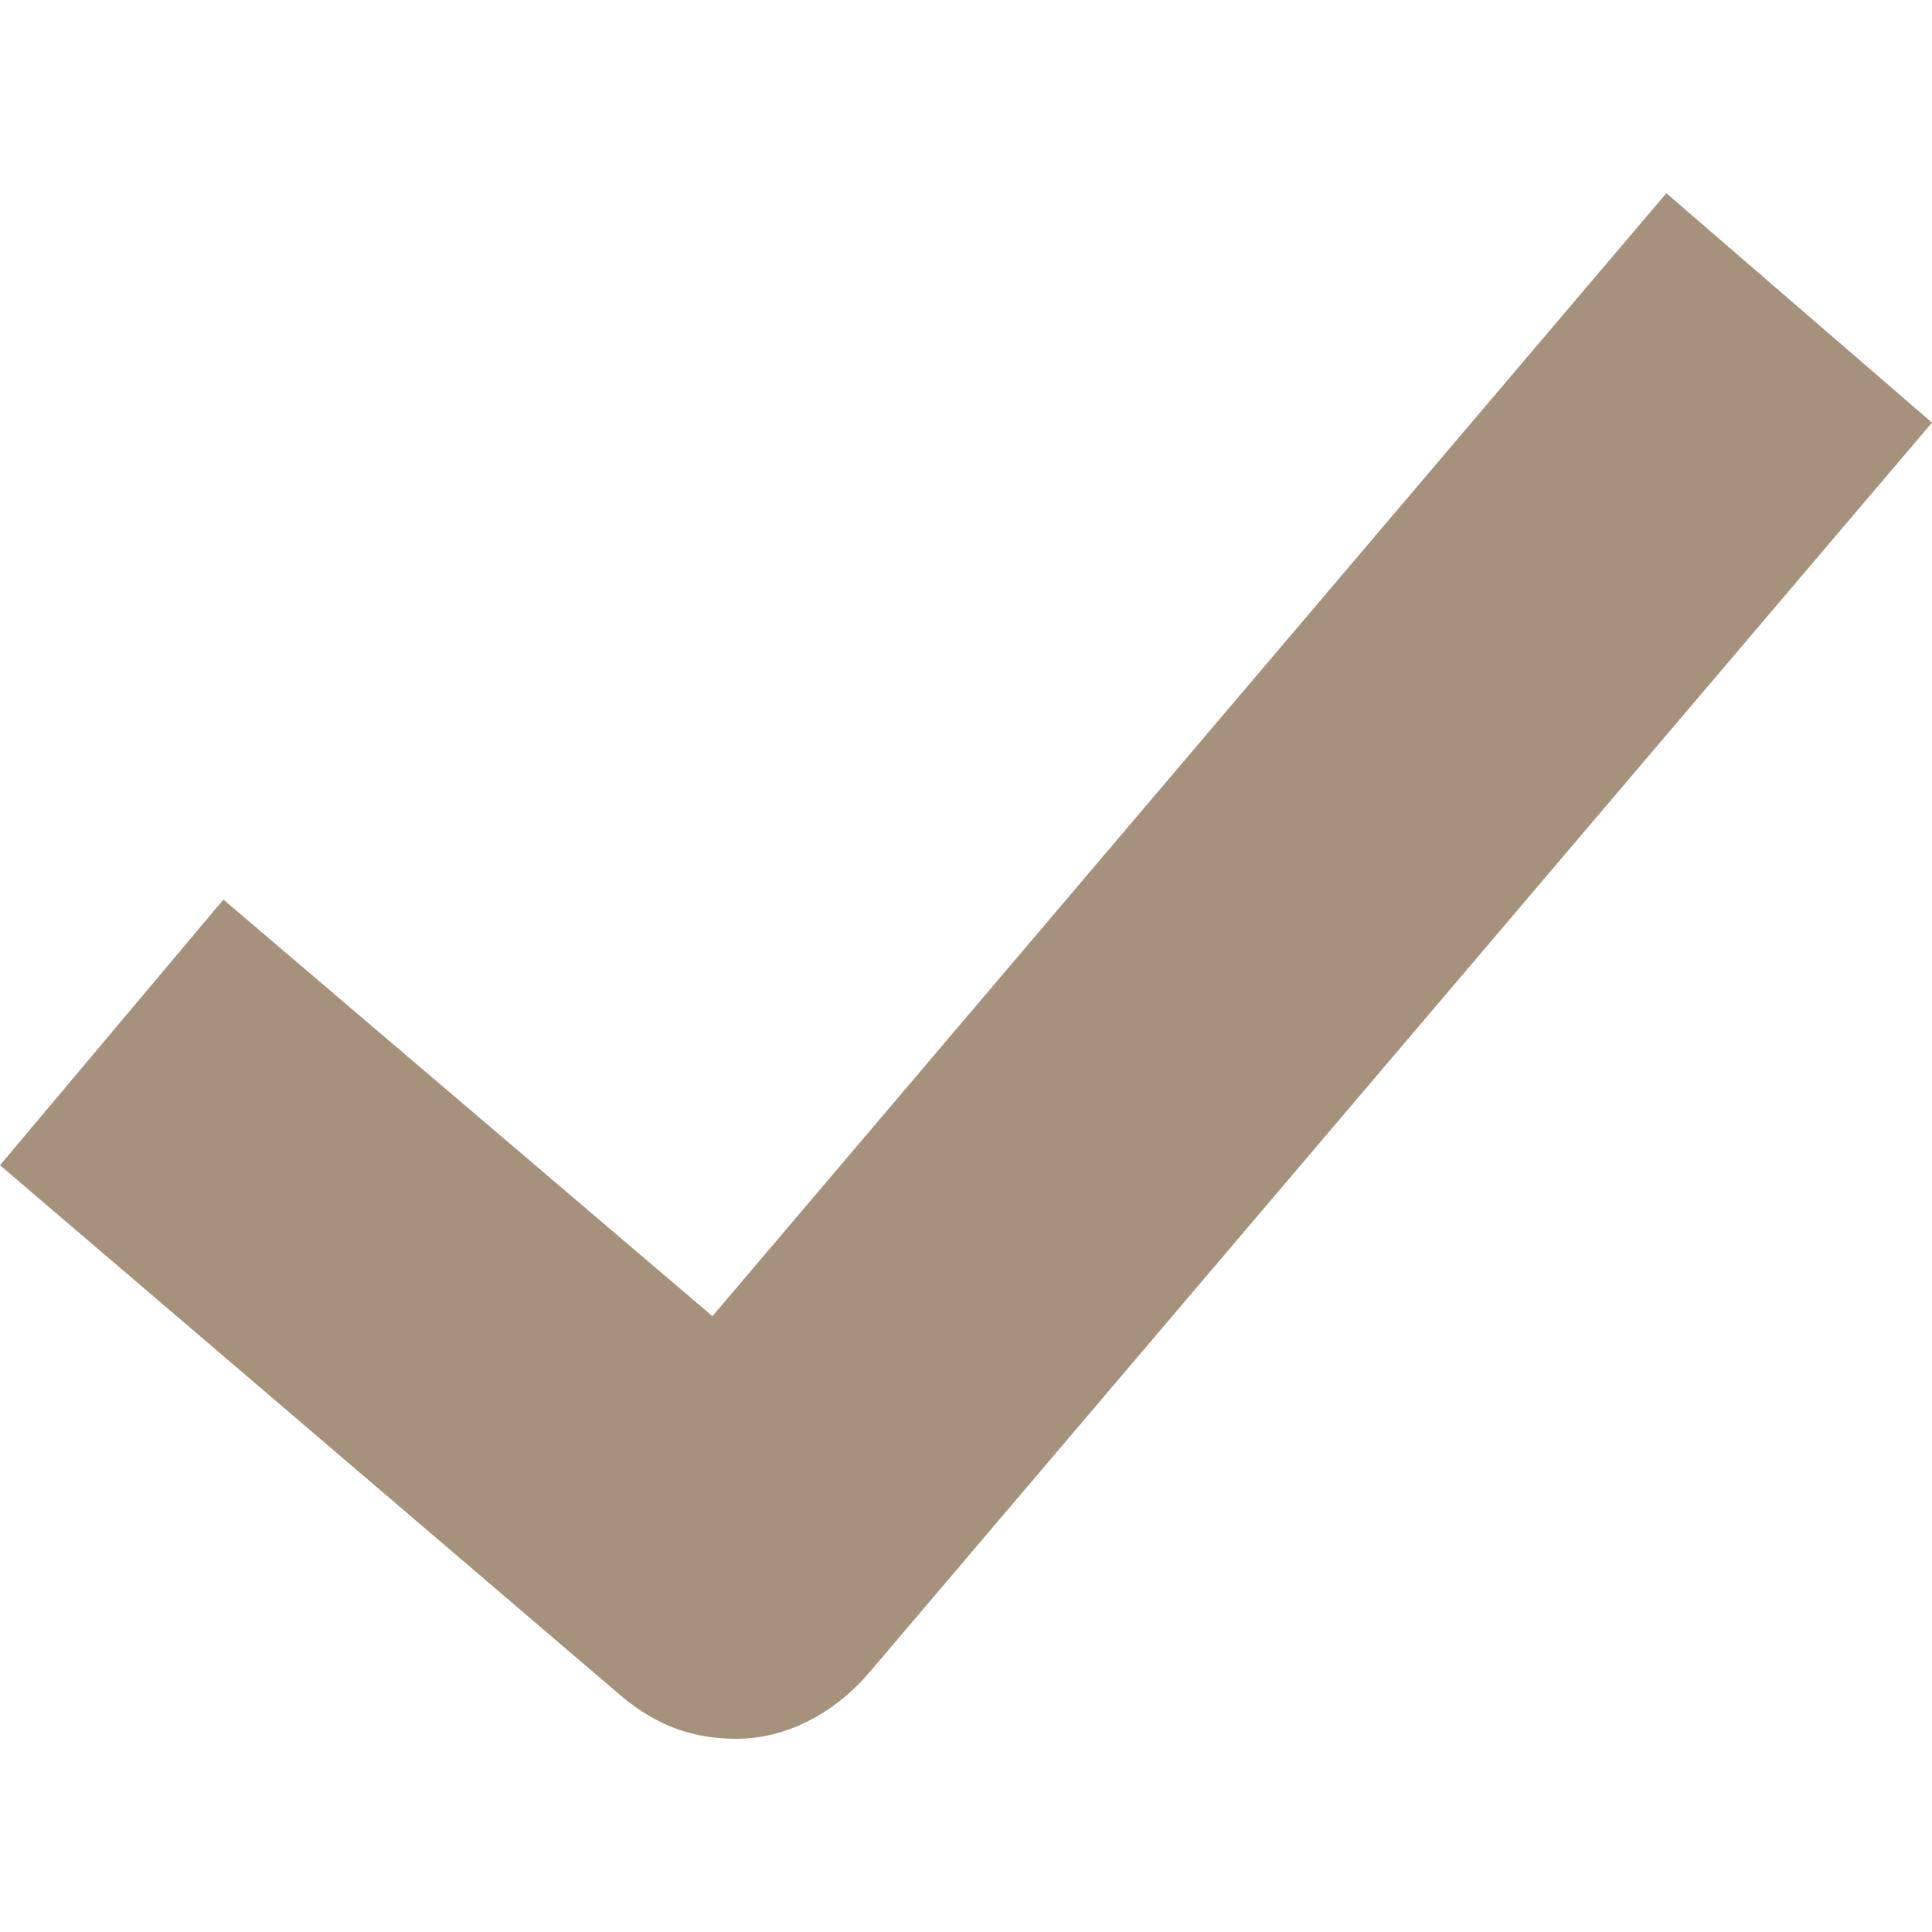 <?xml version="1.0" encoding="utf-8"?>
<!-- Generator: Adobe Illustrator 17.1.0, SVG Export Plug-In . SVG Version: 6.00 Build 0)  -->
<!DOCTYPE svg PUBLIC "-//W3C//DTD SVG 1.1//EN" "http://www.w3.org/Graphics/SVG/1.1/DTD/svg11.dtd">
<svg version="1.1" id="Calque_1" xmlns="http://www.w3.org/2000/svg" xmlns:xlink="http://www.w3.org/1999/xlink" x="0px" y="0px"
	 viewBox="0 0 32 32" enable-background="new 0 0 32 32" xml:space="preserve">
<g>
	<path fill="#A6917D" d="M12.2,28.8c-0.7,0-1.3-0.2-1.9-0.7L0,19.3l3.7-4.4l8.1,6.9L27.6,3.2L32,7L14.4,27.7
		C13.8,28.4,13,28.8,12.2,28.8z"/>
</g>
</svg>
